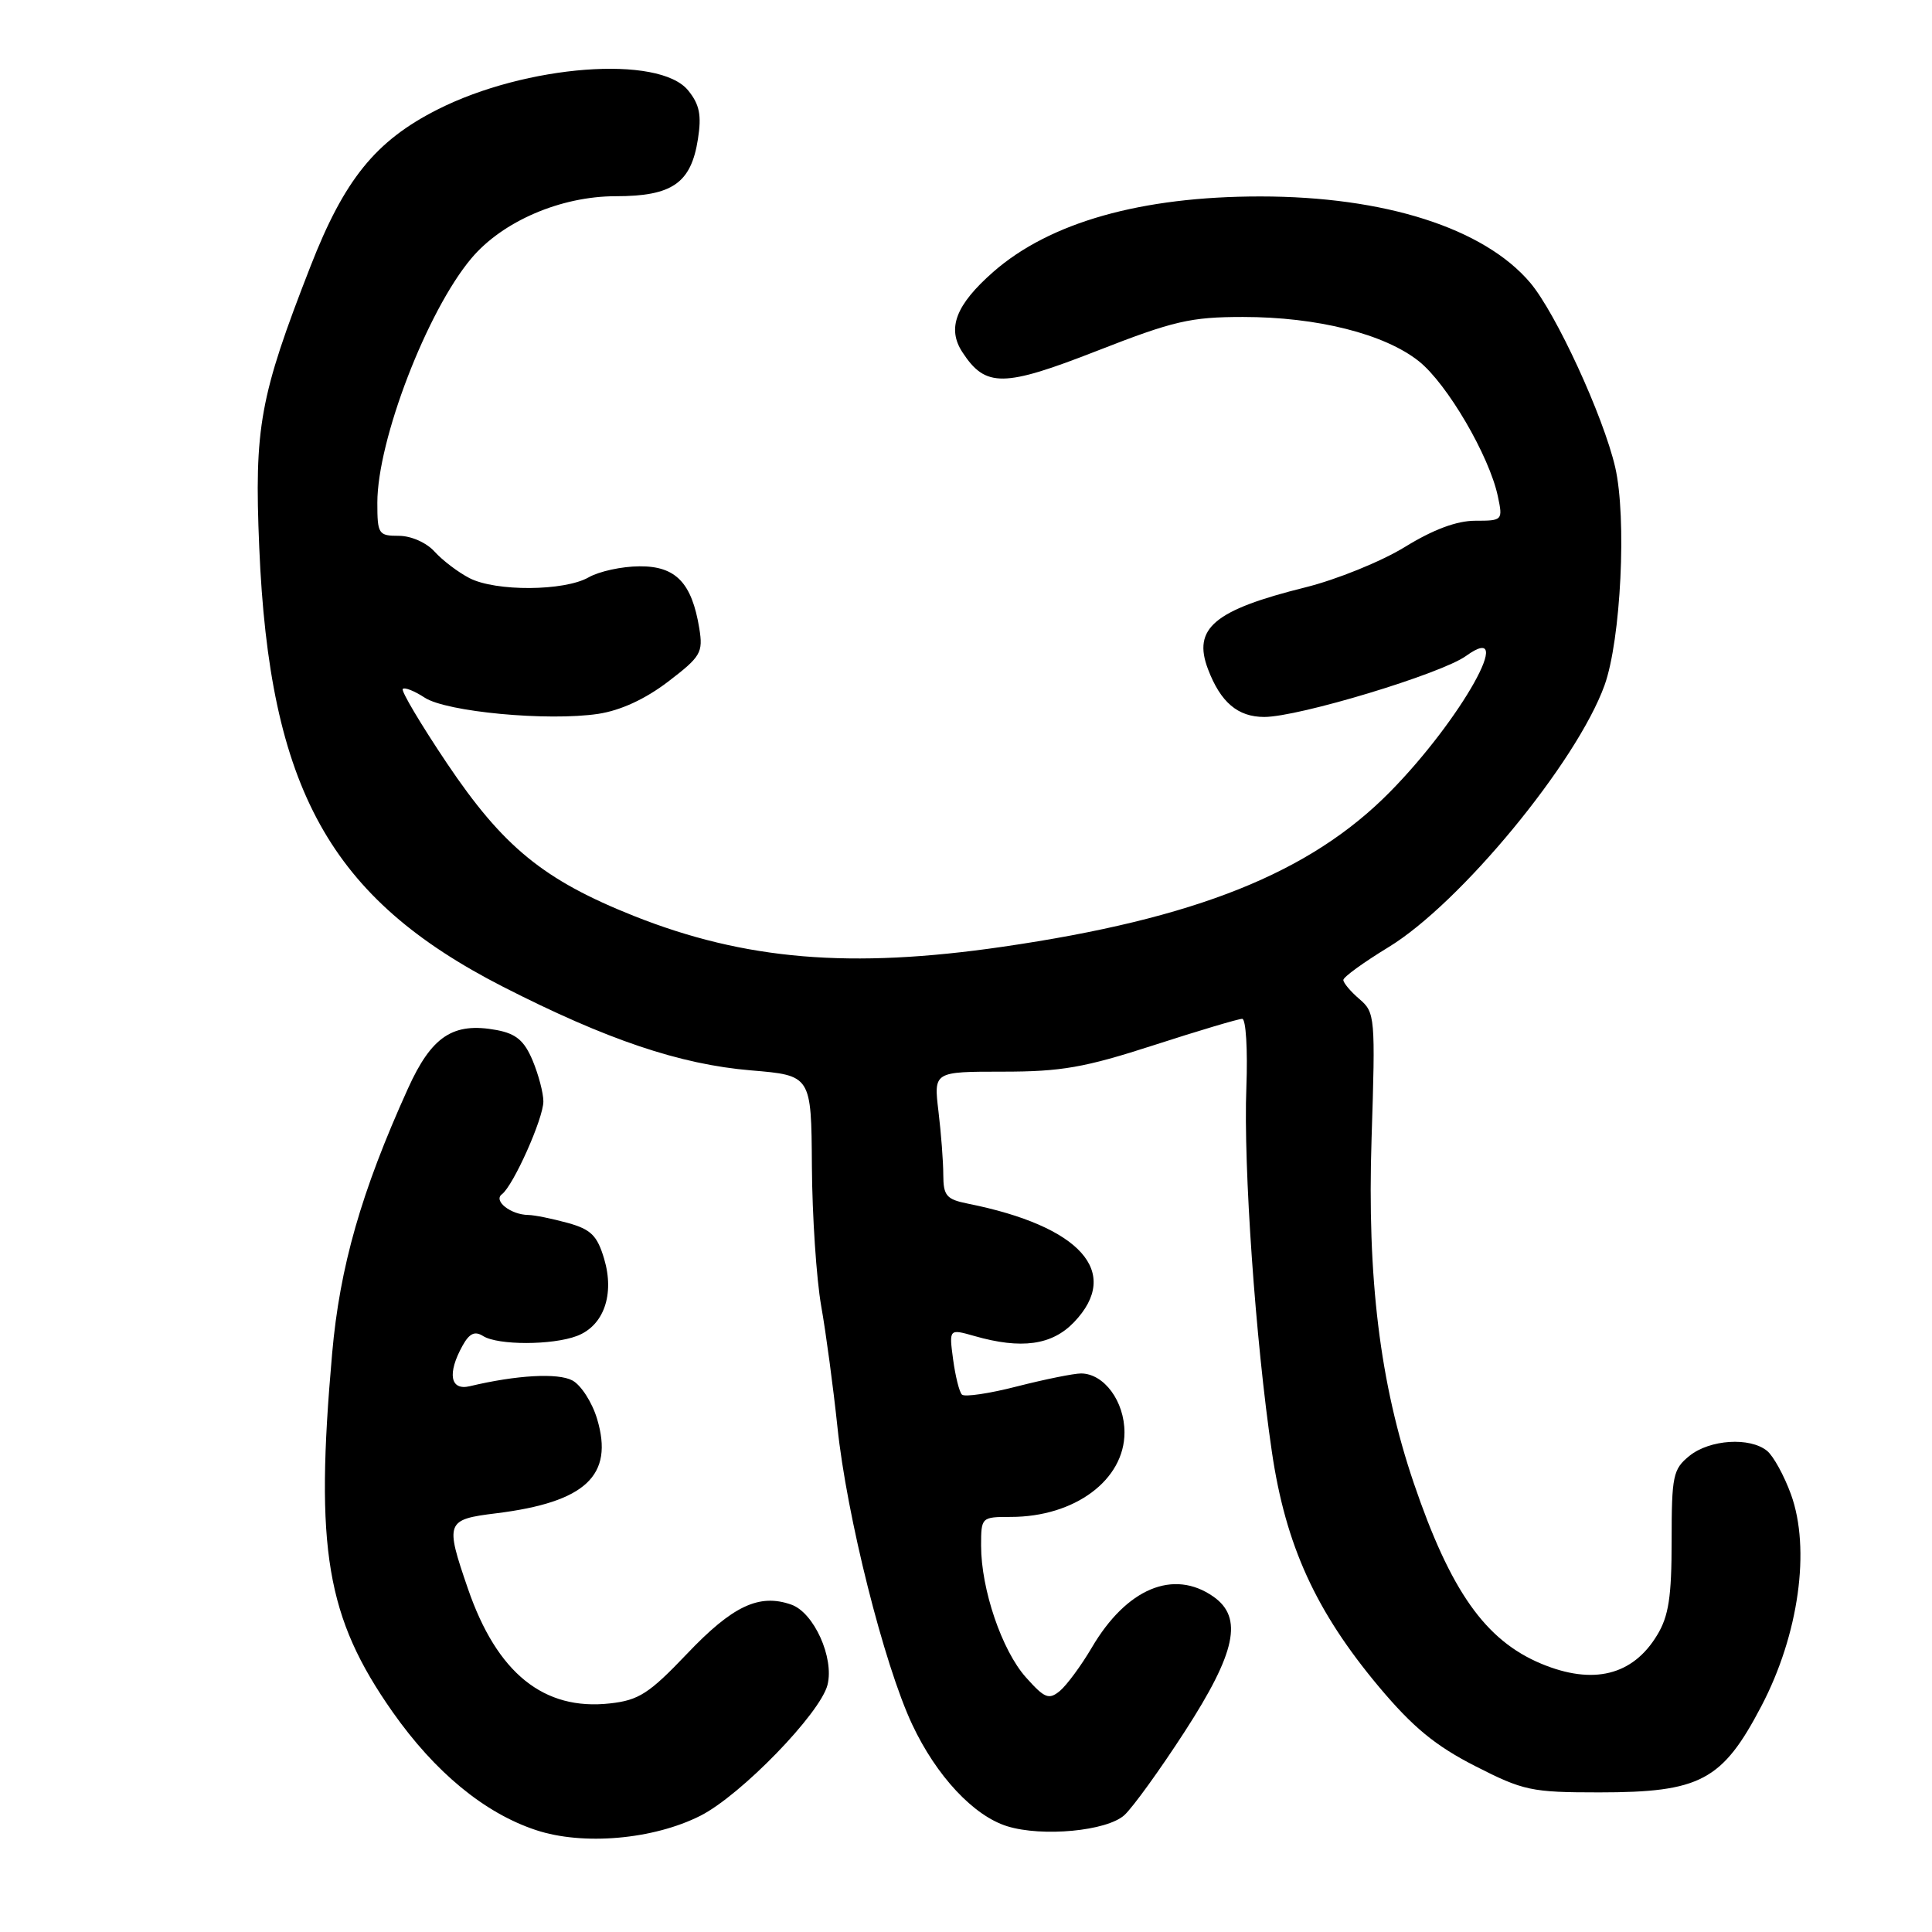 <?xml version="1.0" encoding="UTF-8" standalone="no"?>
<!DOCTYPE svg PUBLIC "-//W3C//DTD SVG 1.1//EN" "http://www.w3.org/Graphics/SVG/1.1/DTD/svg11.dtd" >
<svg xmlns="http://www.w3.org/2000/svg" xmlns:xlink="http://www.w3.org/1999/xlink" version="1.1" viewBox="0 0 256 256">
 <g >
 <path fill="currentColor"
d=" M 92.82 240.59 C 98.18 237.87 108.70 227.03 109.65 223.25 C 110.55 219.66 107.85 213.67 104.85 212.62 C 100.59 211.12 97.07 212.78 91.01 219.16 C 86.02 224.40 84.64 225.29 80.84 225.71 C 72.05 226.70 65.85 221.70 62.00 210.50 C 58.96 201.67 59.08 201.34 65.75 200.52 C 77.59 199.05 81.37 195.52 79.12 188.02 C 78.47 185.83 76.99 183.53 75.85 182.92 C 73.93 181.89 68.46 182.20 62.25 183.68 C 59.65 184.30 59.24 181.99 61.30 178.29 C 62.20 176.67 62.92 176.34 64.01 177.03 C 65.97 178.27 73.19 178.26 76.45 177.02 C 80.00 175.67 81.46 171.53 80.05 166.79 C 79.13 163.71 78.31 162.90 75.22 162.04 C 73.17 161.48 70.83 161.00 70.00 160.99 C 67.68 160.96 65.34 159.12 66.50 158.25 C 68.02 157.11 72.00 148.21 72.00 145.94 C 72.00 144.84 71.36 142.40 70.58 140.53 C 69.47 137.89 68.40 136.98 65.82 136.49 C 60.04 135.41 57.20 137.29 54.05 144.25 C 47.87 157.90 45.02 167.86 44.01 179.34 C 41.71 205.31 43.23 214.31 52.02 226.84 C 57.63 234.82 64.18 240.23 71.00 242.49 C 77.25 244.57 86.58 243.75 92.82 240.59 Z  M 148.98 240.52 C 150.08 239.52 153.69 234.53 156.99 229.43 C 163.77 218.96 164.75 214.34 160.78 211.56 C 155.49 207.86 149.26 210.48 144.66 218.33 C 143.26 220.71 141.36 223.28 140.45 224.05 C 138.98 225.26 138.43 225.05 135.94 222.26 C 132.76 218.70 130.00 210.59 130.00 204.82 C 130.00 201.04 130.04 201.00 133.93 201.00 C 142.41 201.00 149.00 196.10 149.00 189.81 C 149.00 185.68 146.30 182.01 143.25 181.99 C 142.29 181.99 138.48 182.76 134.79 183.70 C 131.11 184.65 127.80 185.14 127.46 184.79 C 127.11 184.45 126.59 182.34 126.29 180.12 C 125.75 176.07 125.75 176.07 129.12 177.03 C 135.33 178.81 139.39 178.25 142.31 175.20 C 148.65 168.58 143.19 162.48 128.25 159.49 C 125.41 158.92 125.00 158.45 124.99 155.67 C 124.99 153.93 124.70 150.14 124.35 147.25 C 123.72 142.00 123.72 142.00 132.88 142.00 C 140.62 142.00 143.72 141.46 152.86 138.50 C 158.82 136.57 164.10 135.00 164.60 135.00 C 165.09 135.00 165.34 139.07 165.15 144.08 C 164.74 154.54 166.36 177.64 168.53 192.37 C 170.35 204.77 174.35 213.53 182.74 223.54 C 187.23 228.88 190.18 231.31 195.44 234.00 C 201.87 237.28 202.90 237.50 211.90 237.50 C 225.30 237.50 228.22 235.95 233.39 226.07 C 238.35 216.61 239.94 205.24 237.31 198.00 C 236.41 195.53 234.99 192.94 234.15 192.25 C 231.87 190.39 226.55 190.74 223.86 192.91 C 221.68 194.67 221.50 195.55 221.50 204.16 C 221.50 211.59 221.11 214.15 219.58 216.66 C 216.35 222.02 211.08 223.31 204.22 220.45 C 196.81 217.35 192.20 210.82 187.33 196.51 C 182.85 183.32 181.14 169.38 181.74 150.86 C 182.26 134.76 182.20 134.15 180.14 132.39 C 178.96 131.38 178.00 130.24 178.00 129.85 C 178.00 129.46 180.68 127.52 183.96 125.52 C 193.47 119.75 208.92 101.02 212.61 90.80 C 214.78 84.76 215.57 68.61 214.02 61.90 C 212.44 55.11 206.16 41.47 202.75 37.45 C 196.62 30.23 183.48 26.03 167.00 26.03 C 151.22 26.03 139.10 29.46 131.60 36.04 C 126.64 40.40 125.45 43.51 127.53 46.68 C 130.60 51.37 132.96 51.34 145.41 46.47 C 155.51 42.52 157.77 42.00 164.71 42.00 C 174.53 42.00 183.44 44.24 188.00 47.86 C 191.74 50.83 197.34 60.40 198.47 65.75 C 199.15 68.95 199.10 69.00 195.48 69.00 C 193.03 69.00 189.91 70.16 186.15 72.48 C 183.04 74.39 177.11 76.80 172.96 77.83 C 160.87 80.84 158.00 83.25 160.07 88.68 C 161.74 93.07 164.02 95.00 167.52 95.00 C 172.08 95.00 190.96 89.29 194.25 86.92 C 201.09 81.99 193.62 95.35 184.19 104.92 C 173.60 115.67 158.46 121.73 132.87 125.45 C 112.69 128.39 98.72 127.22 84.00 121.37 C 72.03 116.60 66.67 112.22 59.21 101.12 C 55.75 95.96 53.12 91.54 53.37 91.29 C 53.62 91.04 54.93 91.56 56.27 92.44 C 59.15 94.33 72.61 95.59 79.27 94.59 C 82.23 94.14 85.49 92.64 88.53 90.32 C 92.87 87.00 93.18 86.48 92.66 83.26 C 91.67 77.21 89.54 75.00 84.73 75.04 C 82.40 75.05 79.38 75.71 78.00 76.50 C 74.78 78.34 65.68 78.40 62.20 76.60 C 60.71 75.83 58.64 74.26 57.59 73.10 C 56.51 71.90 54.47 71.00 52.85 71.00 C 50.15 71.00 50.00 70.77 50.00 66.61 C 50.00 58.33 56.59 41.20 62.46 34.23 C 66.59 29.32 74.31 26.00 81.59 26.00 C 89.08 26.00 91.57 24.27 92.48 18.43 C 92.98 15.25 92.69 13.84 91.19 11.99 C 87.34 7.24 69.68 8.58 57.96 14.52 C 49.76 18.67 45.62 23.79 41.13 35.32 C 34.41 52.55 33.68 56.57 34.35 72.50 C 35.69 104.55 43.73 119.03 66.65 130.75 C 80.40 137.77 90.09 141.04 99.50 141.83 C 107.50 142.50 107.50 142.50 107.58 154.50 C 107.62 161.10 108.18 169.44 108.81 173.04 C 109.45 176.64 110.41 183.84 110.96 189.04 C 112.18 200.84 117.14 220.57 120.87 228.50 C 124.07 235.32 129.02 240.62 133.47 241.99 C 138.14 243.43 146.65 242.62 148.98 240.52 Z "/>
</g>
</svg>